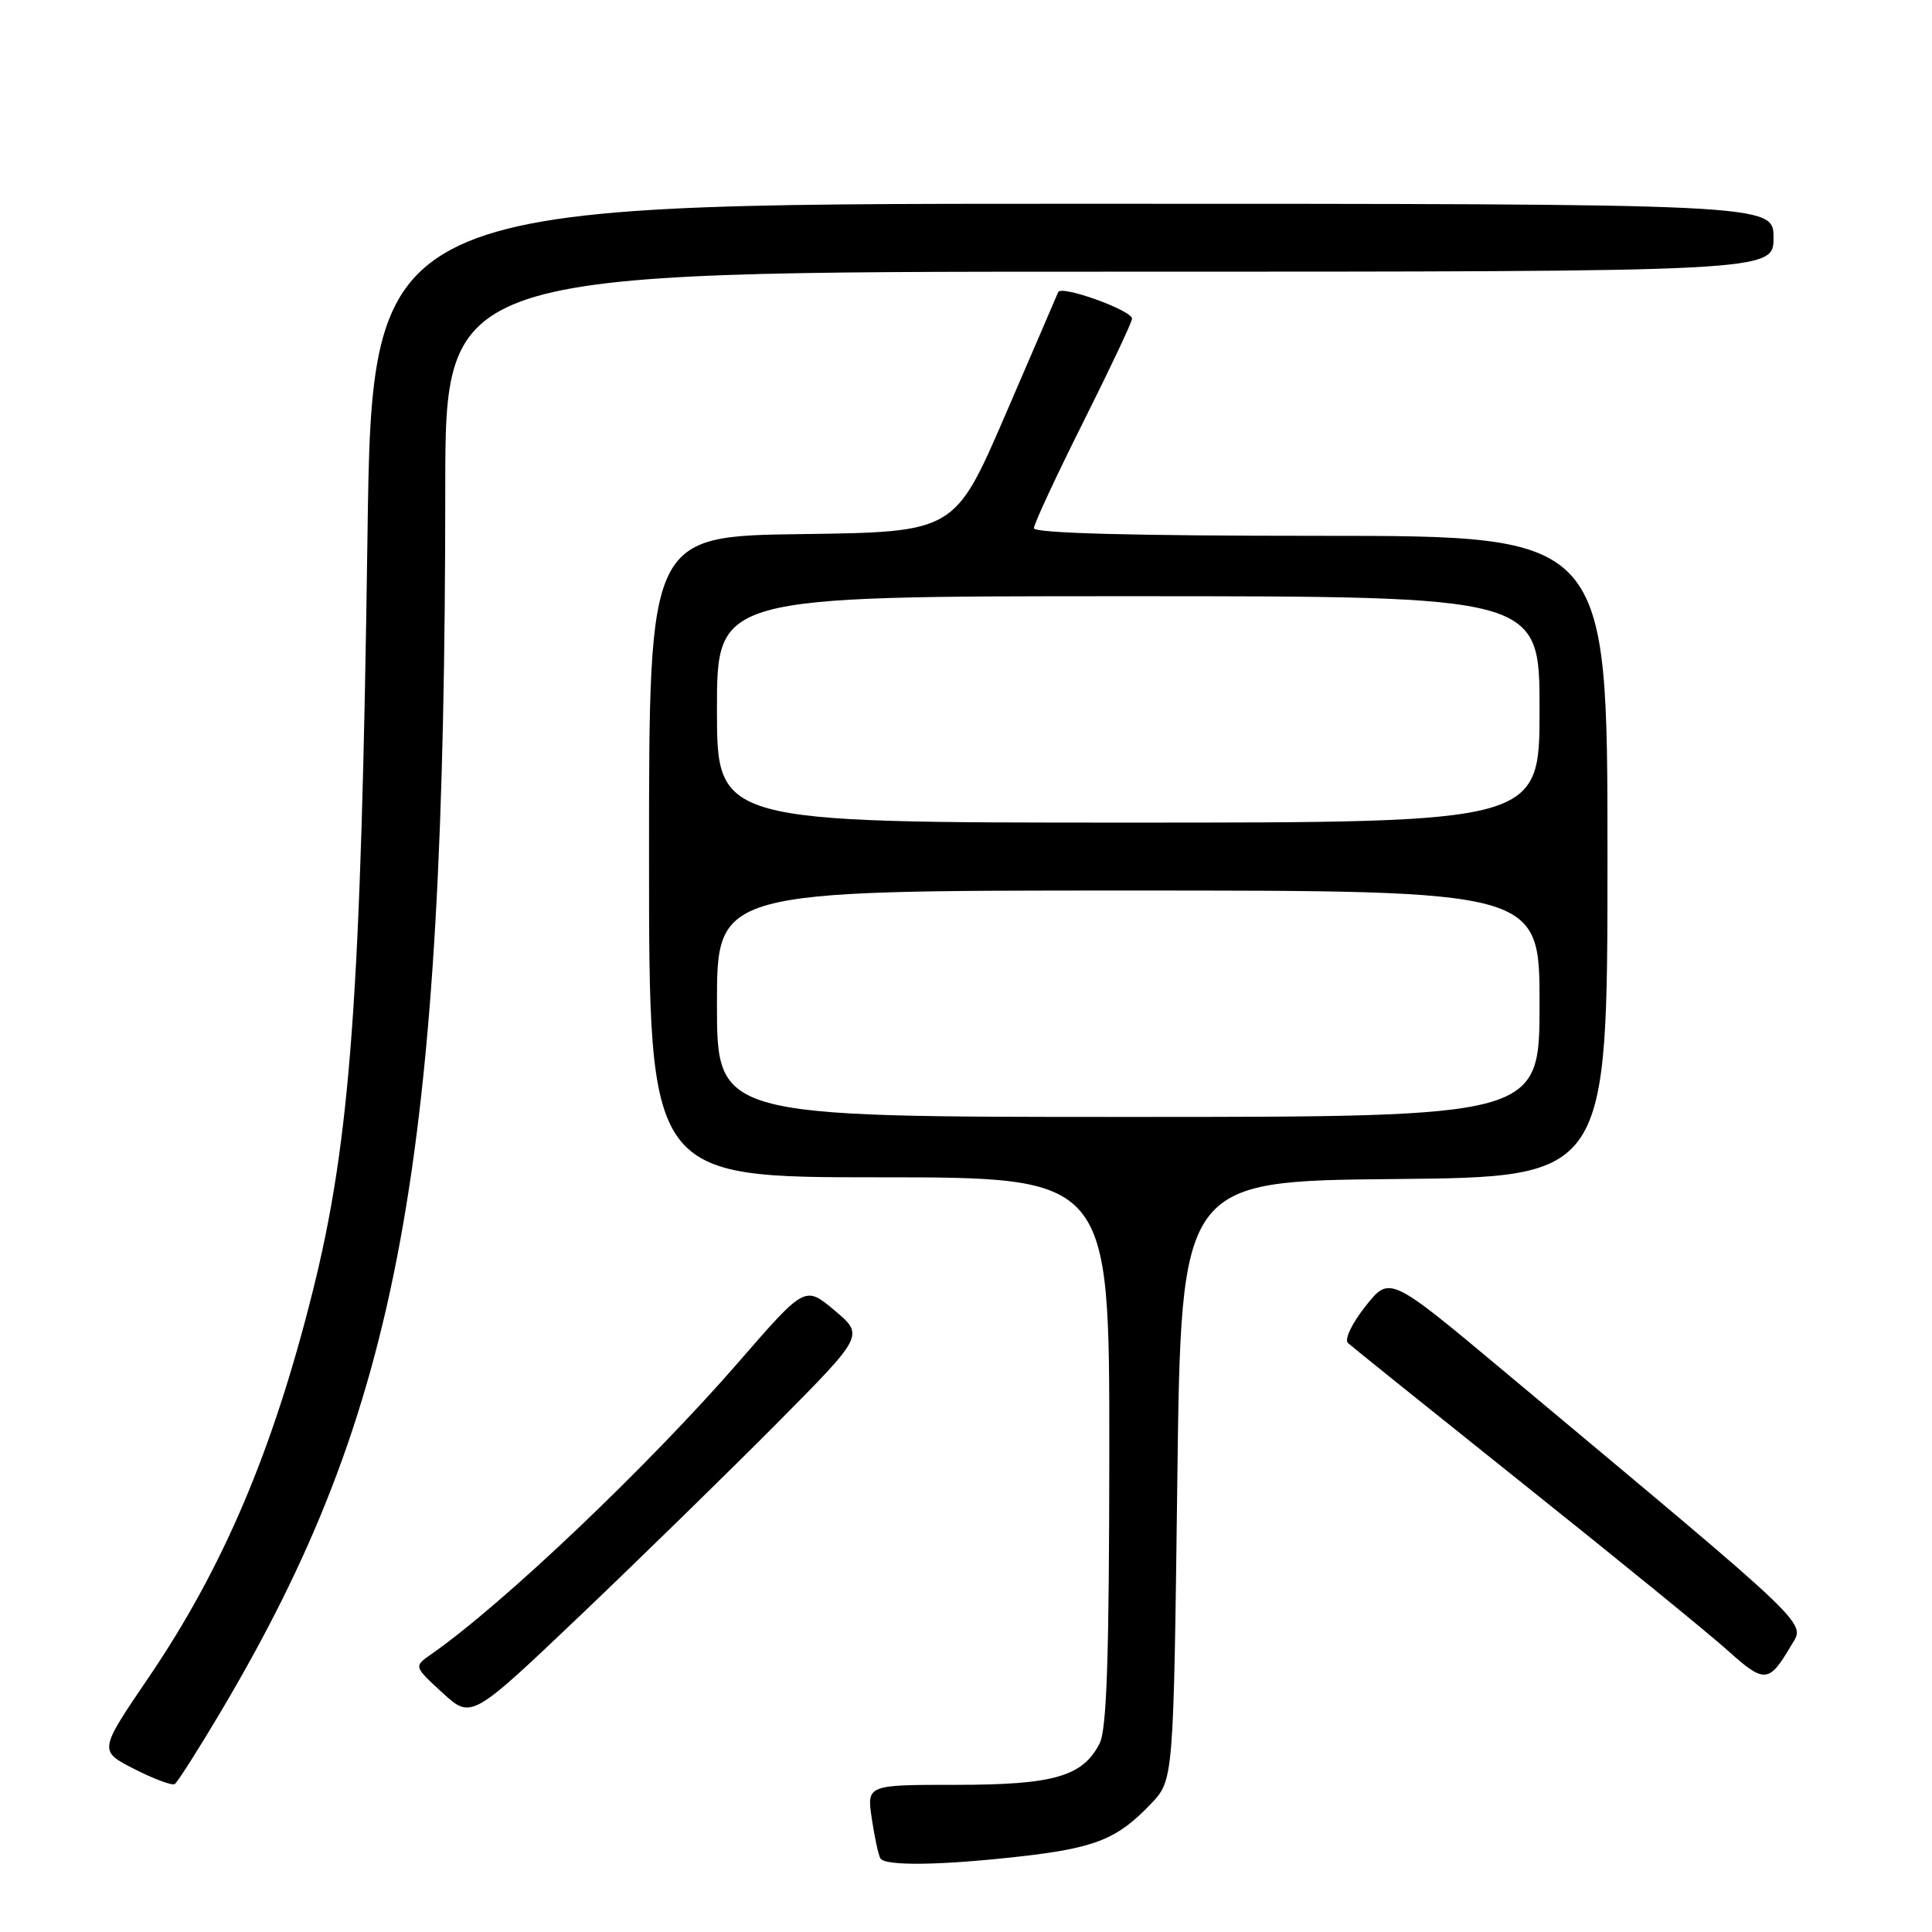 <?xml version="1.0" encoding="UTF-8" standalone="no"?>
<!DOCTYPE svg PUBLIC "-//W3C//DTD SVG 1.1//EN" "http://www.w3.org/Graphics/SVG/1.1/DTD/svg11.dtd" >
<svg xmlns="http://www.w3.org/2000/svg" xmlns:xlink="http://www.w3.org/1999/xlink" version="1.1" viewBox="0 0 256 256">
 <g >
 <path fill="currentColor"
d=" M 135.34 245.97 C 145.16 244.85 148.09 243.66 152.50 239.02 C 155.50 235.87 155.50 235.87 156.00 196.19 C 156.50 156.50 156.50 156.50 184.75 156.23 C 213.00 155.97 213.00 155.97 213.00 113.48 C 213.00 71.00 213.00 71.00 175.00 71.00 C 149.98 71.00 137.00 70.65 137.00 69.99 C 137.00 69.43 139.93 63.13 143.50 56.00 C 147.07 48.87 150.00 42.67 150.00 42.23 C 150.00 41.12 140.60 37.74 140.21 38.71 C 140.04 39.14 136.88 46.47 133.20 55.00 C 126.50 70.50 126.50 70.50 106.25 70.77 C 86.00 71.04 86.00 71.04 86.00 113.52 C 86.00 156.00 86.00 156.00 116.50 156.00 C 147.00 156.00 147.00 156.00 146.99 192.25 C 146.97 219.46 146.66 229.12 145.71 231.00 C 143.48 235.39 139.65 236.50 126.67 236.50 C 114.85 236.50 114.85 236.50 115.52 241.00 C 115.89 243.47 116.40 245.84 116.66 246.25 C 117.29 247.29 124.83 247.17 135.34 245.97 Z  M 29.29 226.75 C 53.04 186.70 58.99 154.24 59.00 64.75 C 59.00 36.00 59.00 36.00 147.00 36.00 C 235.00 36.00 235.00 36.00 235.00 31.50 C 235.00 27.00 235.00 27.00 142.15 27.00 C 49.30 27.00 49.30 27.00 48.69 71.25 C 47.85 131.85 46.46 151.06 41.43 171.14 C 36.15 192.26 29.56 207.75 19.71 222.25 C 13.08 232.00 13.08 232.00 17.79 234.40 C 20.38 235.72 22.79 236.62 23.15 236.40 C 23.51 236.18 26.27 231.84 29.29 226.75 Z  M 103.00 188.54 C 114.50 176.94 114.50 176.94 110.59 173.64 C 106.67 170.35 106.67 170.35 97.92 180.42 C 85.92 194.24 66.63 212.58 57.16 219.18 C 54.82 220.81 54.82 220.81 58.64 224.31 C 62.45 227.80 62.45 227.80 76.98 213.97 C 84.96 206.36 96.67 194.92 103.00 188.54 Z  M 237.26 218.16 C 239.22 214.82 241.21 216.73 199.32 181.72 C 184.14 169.03 184.14 169.03 180.94 173.08 C 179.13 175.36 178.12 177.49 178.61 177.95 C 179.10 178.41 189.62 186.86 202.00 196.75 C 214.38 206.63 226.53 216.53 229.00 218.76 C 233.78 223.06 234.41 223.01 237.26 218.16 Z  M 95.00 133.00 C 95.00 118.00 95.00 118.00 149.50 118.00 C 204.00 118.00 204.00 118.00 204.00 133.00 C 204.00 148.00 204.00 148.00 149.50 148.00 C 95.00 148.00 95.00 148.00 95.00 133.00 Z  M 95.00 94.00 C 95.00 79.00 95.00 79.00 149.50 79.00 C 204.00 79.00 204.00 79.00 204.00 94.00 C 204.00 109.00 204.00 109.00 149.50 109.00 C 95.00 109.00 95.00 109.00 95.00 94.00 Z "/>
</g>
</svg>